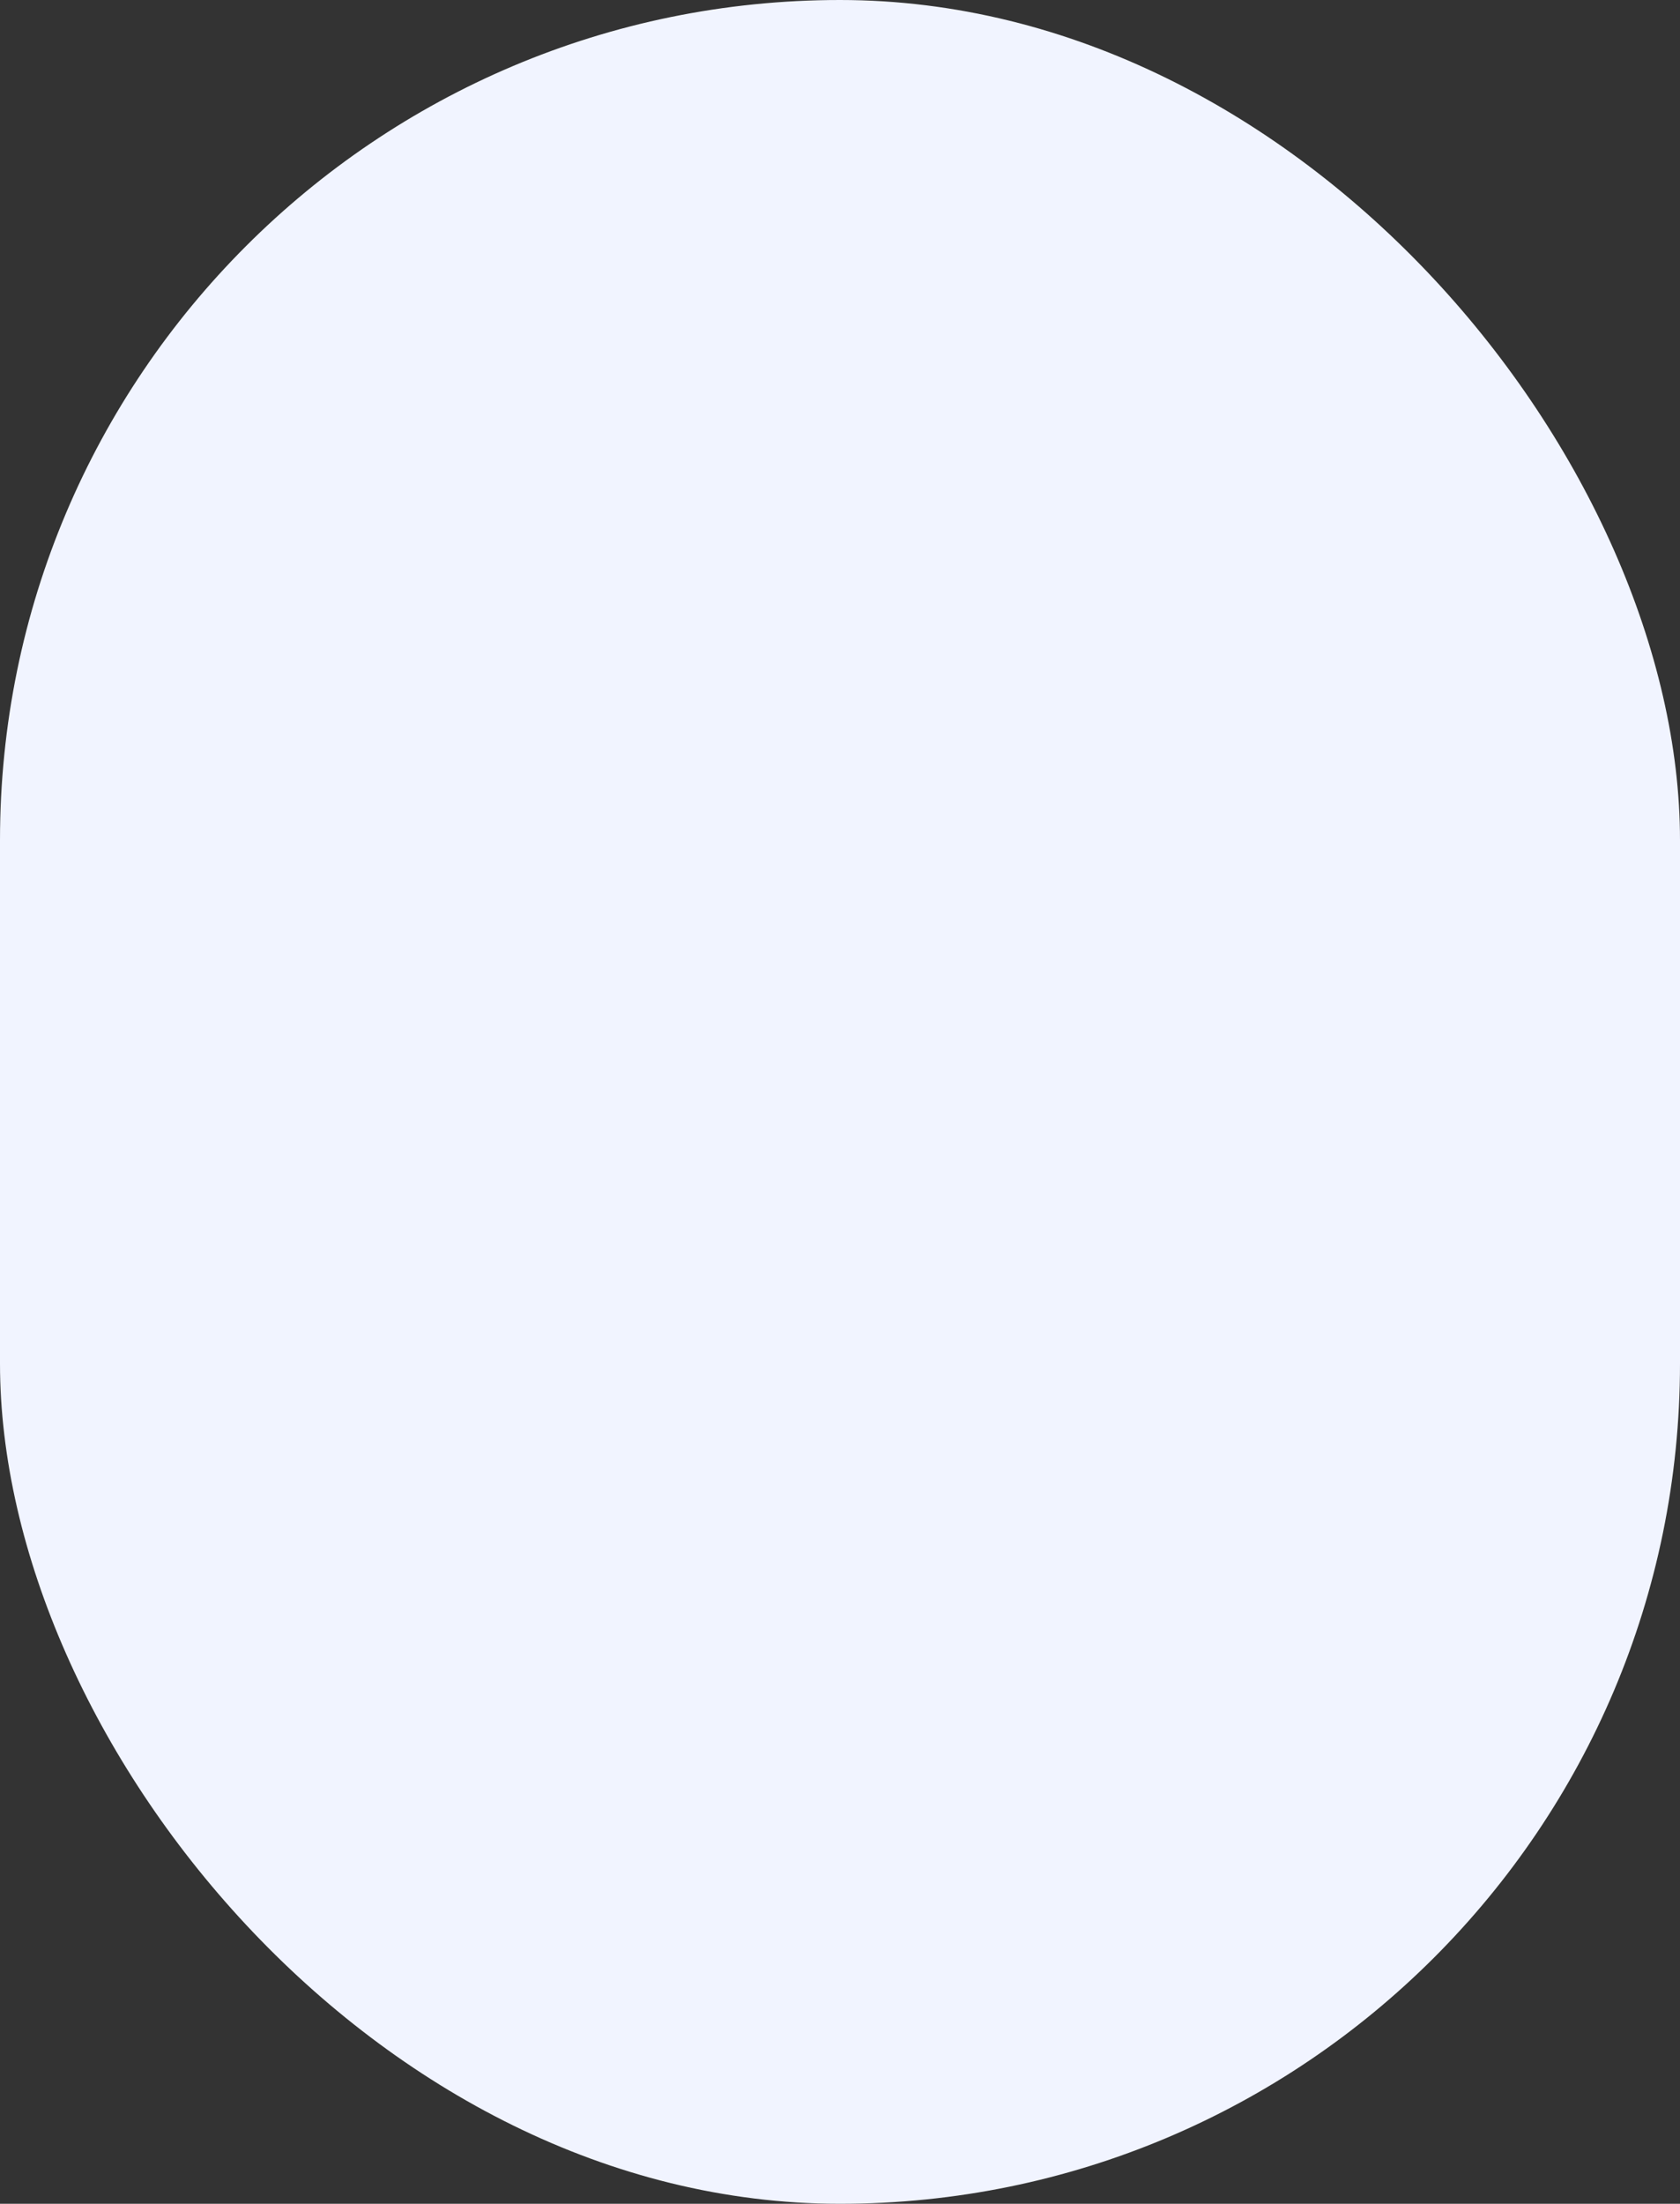 <svg width="183" height="240" viewBox="0 0 183 240" fill="none" xmlns="http://www.w3.org/2000/svg">
<rect x="0" y="0" width="183" height="240" fill="#333333" stroke="none"/>
<rect width="183" height="240" rx="91.5" fill="#F1F4FF"/>
</svg>
